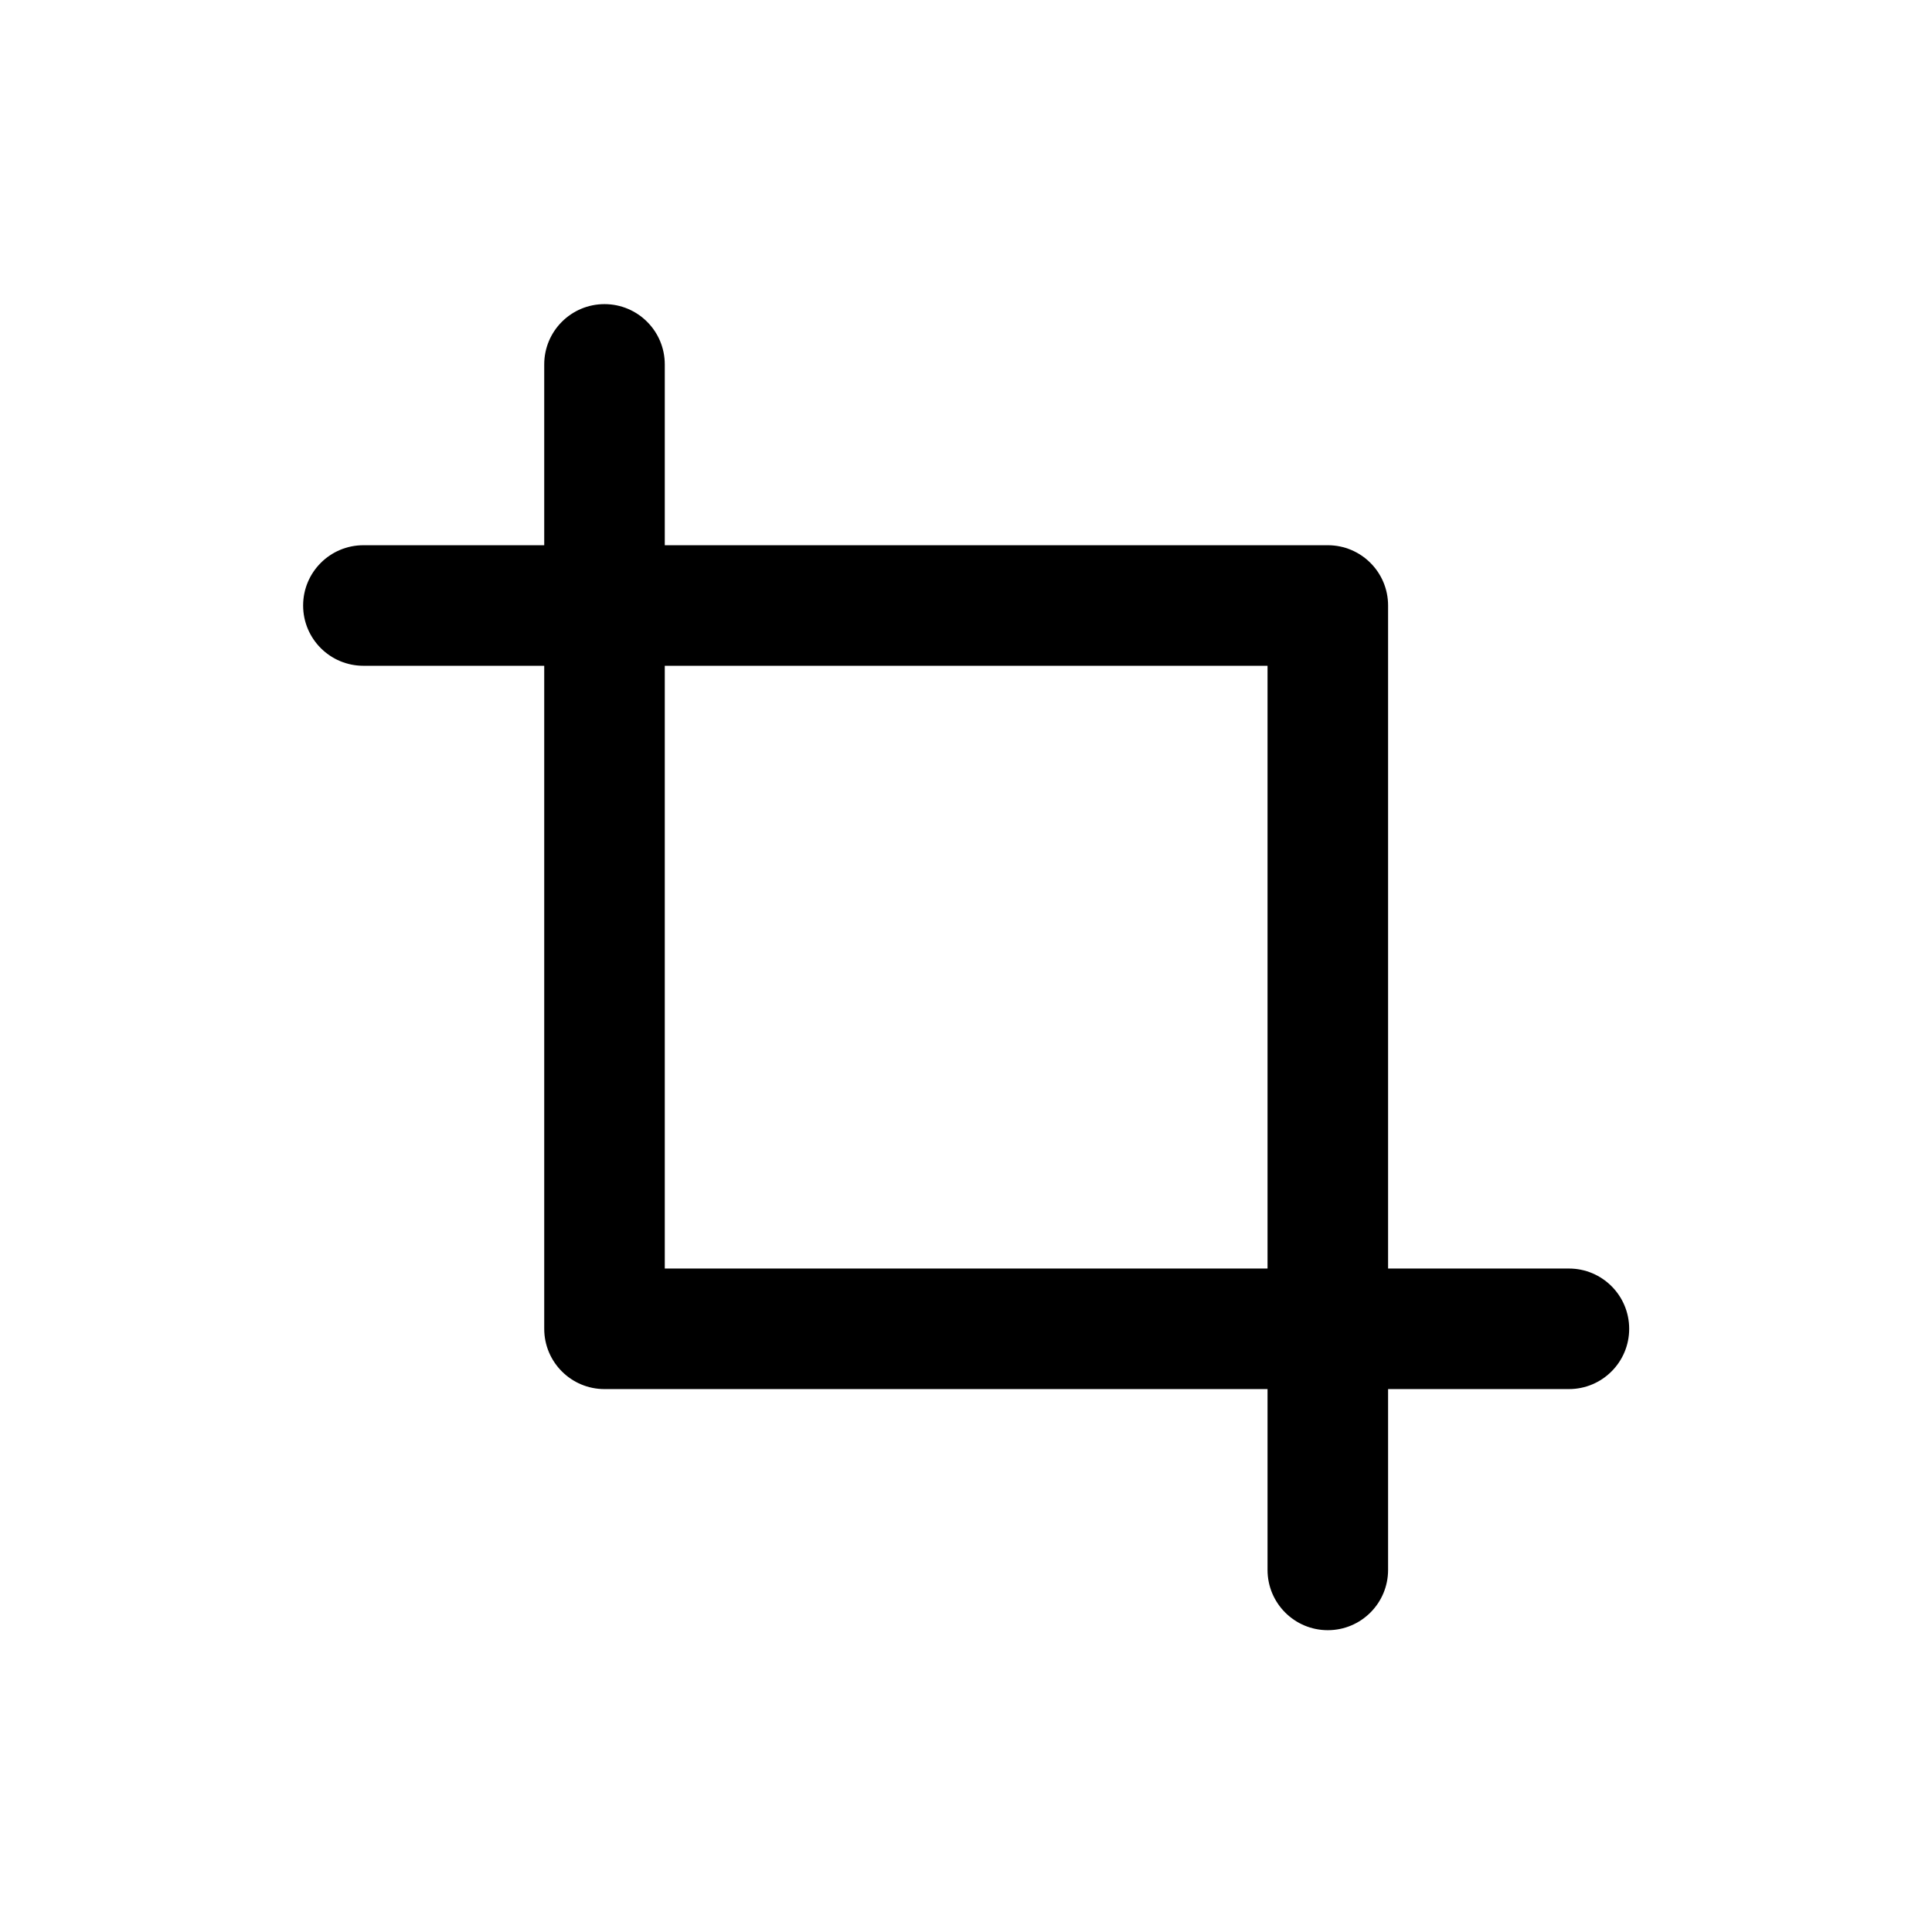 <svg width="128" height="128" viewBox="0 0 1024 1024" xmlns="http://www.w3.org/2000/svg"><path d="M831.555 672.349H735.713v-351.42c0-17.643-14.304-31.947-31.947-31.947H352.345v-95.842c0-17.643-14.304-31.947-31.947-31.947s-31.947 14.304-31.947 31.947v95.842h-95.842c-17.643 0-31.947 14.304-31.947 31.947s14.304 31.947 31.947 31.947H288.451v351.42c0 17.643 14.304 31.947 31.947 31.947h351.42v95.842c0 17.643 14.304 31.947 31.947 31.947s31.947-14.304 31.947-31.947V736.244h95.842c17.643 0 31.947-14.304 31.947-31.947s-14.303-31.948-31.946-31.948z m-479.21 0v-319.473h319.473v319.473H352.345z"></path></svg>